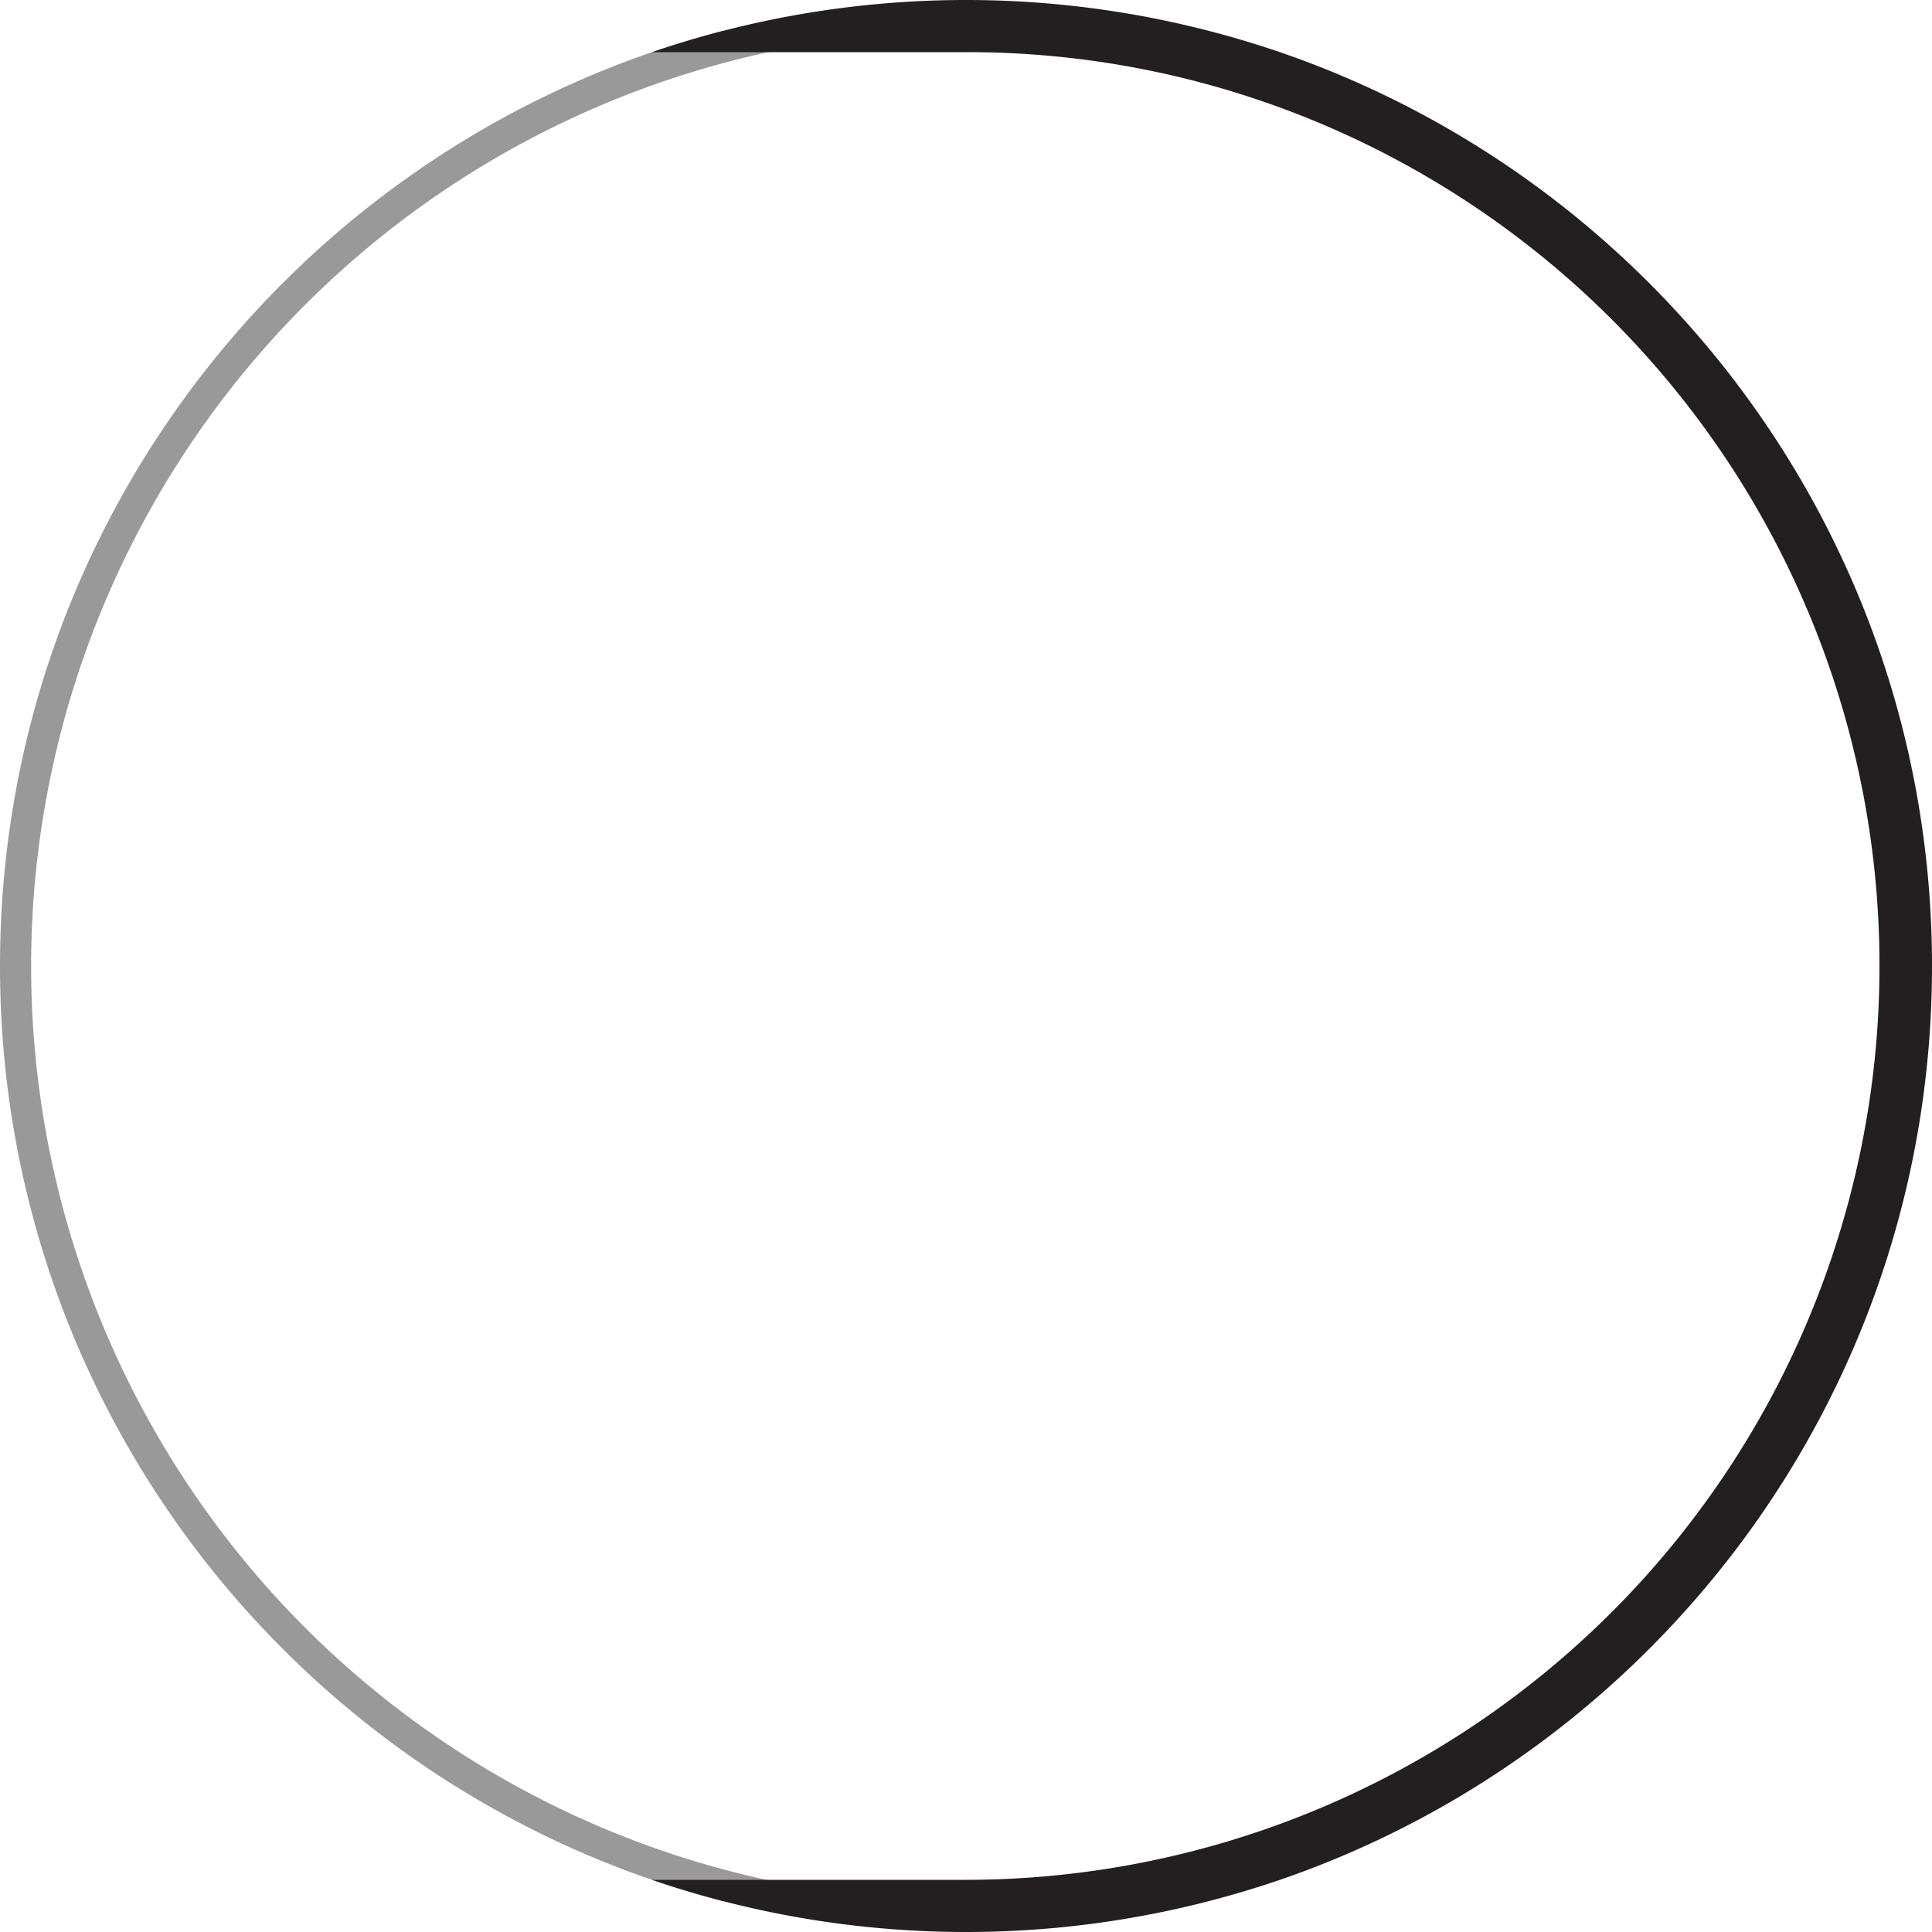 <svg xmlns="http://www.w3.org/2000/svg" viewBox="0 0 1000 1000">
    <defs><style>.cls-1{fill:#999;}.cls-2{fill:#231f20;}</style></defs>
    <g id="front-thick">
        <path class="cls-1" d="M311.61,946A480.84,480.84,0,0,0,500,984H374C158.88,928.16,0,732.63,0,500S158.88,71.84,374,16H500A484.13,484.13,0,0,0,311.61,946Z"/>
        <path class="cls-2" d="M1000,500c0,219.25-141.13,405.55-337.5,473a502.5,502.5,0,0,1-325,0H500A473.13,473.13,0,0,0,684.1,64.16,469.91,469.91,0,0,0,500,27H337.5a502.5,502.5,0,0,1,325,0C858.87,94.45,1000,280.75,1000,500Z"/>
    </g>
</svg>
